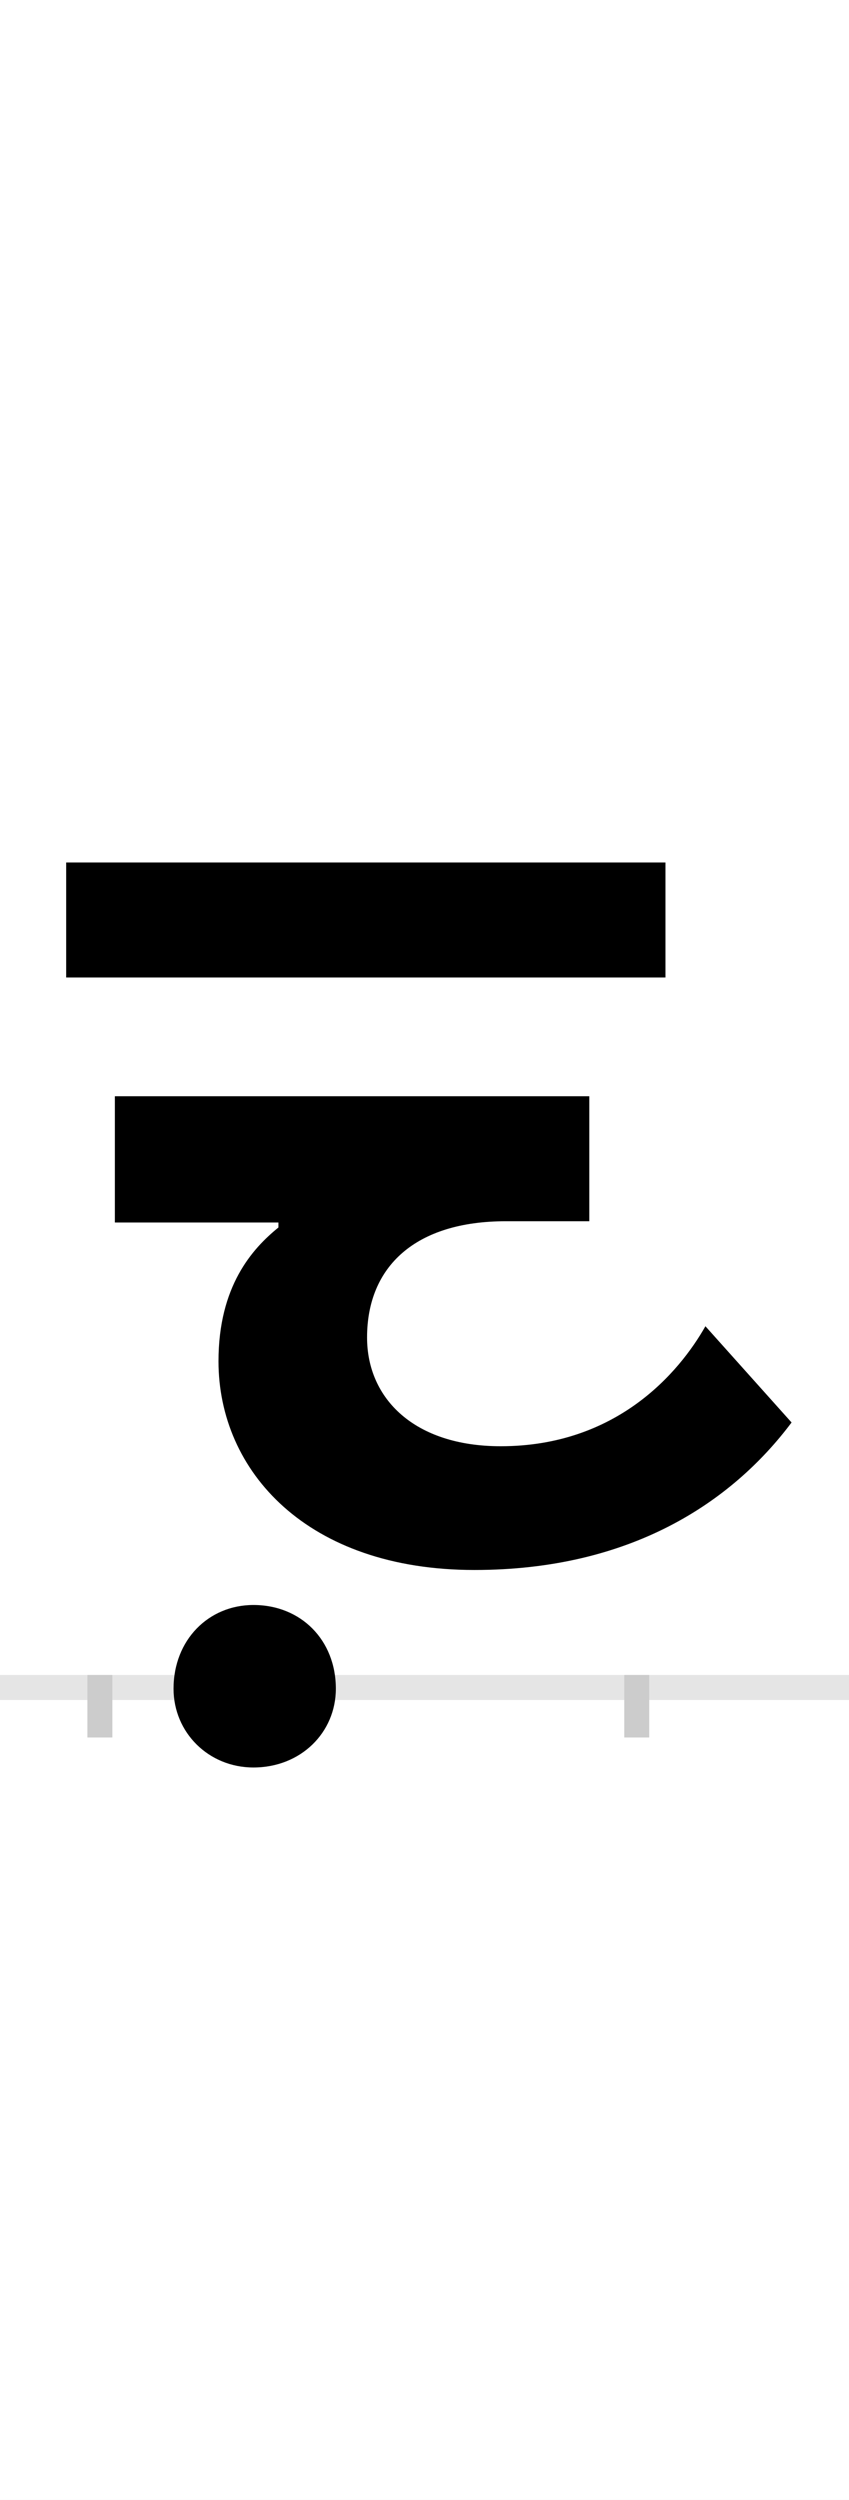 <?xml version="1.0" encoding="UTF-8"?>
<svg height="200.0" version="1.1" width="68.0" xmlns="http://www.w3.org/2000/svg" xmlns:xlink="http://www.w3.org/1999/xlink">
 <rect width="100%" height="100%" fill="#808080" stroke="none"/>
 <path d="M0,0 l68,0 l0,200 l-68,0 Z M0,0" fill="rgb(255,255,255)" transform="matrix(1,0,0,-1,0.0,200.0)"/>
 <path d="M0,0 l68,0" fill="none" stroke="rgb(229,229,229)" stroke-width="2" transform="matrix(1,0,0,-1,0.0,135.0)"/>
 <path d="M0,1 l0,-5" fill="none" stroke="rgb(204,204,204)" stroke-width="2" transform="matrix(1,0,0,-1,8.0,135.0)"/>
 <path d="M0,1 l0,-5" fill="none" stroke="rgb(204,204,204)" stroke-width="2" transform="matrix(1,0,0,-1,51.0,135.0)"/>
 <path d="M59,-1 c0,-35,28,-63,64,-63 c38,0,66,28,66,63 c0,39,-28,67,-66,67 c-36,0,-64,-28,-64,-67 Z M453,660 l-480,0 l0,-92 l480,0 Z M300,94 c125,0,206,54,254,118 l-69,77 c-21,-37,-71,-96,-164,-96 c-69,0,-107,38,-107,87 c0,57,39,93,111,93 l67,0 l0,100 l-380,0 l0,-101 l131,0 l0,-4 c-21,-17,-48,-47,-48,-107 c0,-88,71,-167,205,-167 Z M300,94" fill="rgb(0,0,0)" transform="matrix(0.1,0.0,0.0,-0.1,8.0,135.0)"/>
</svg>